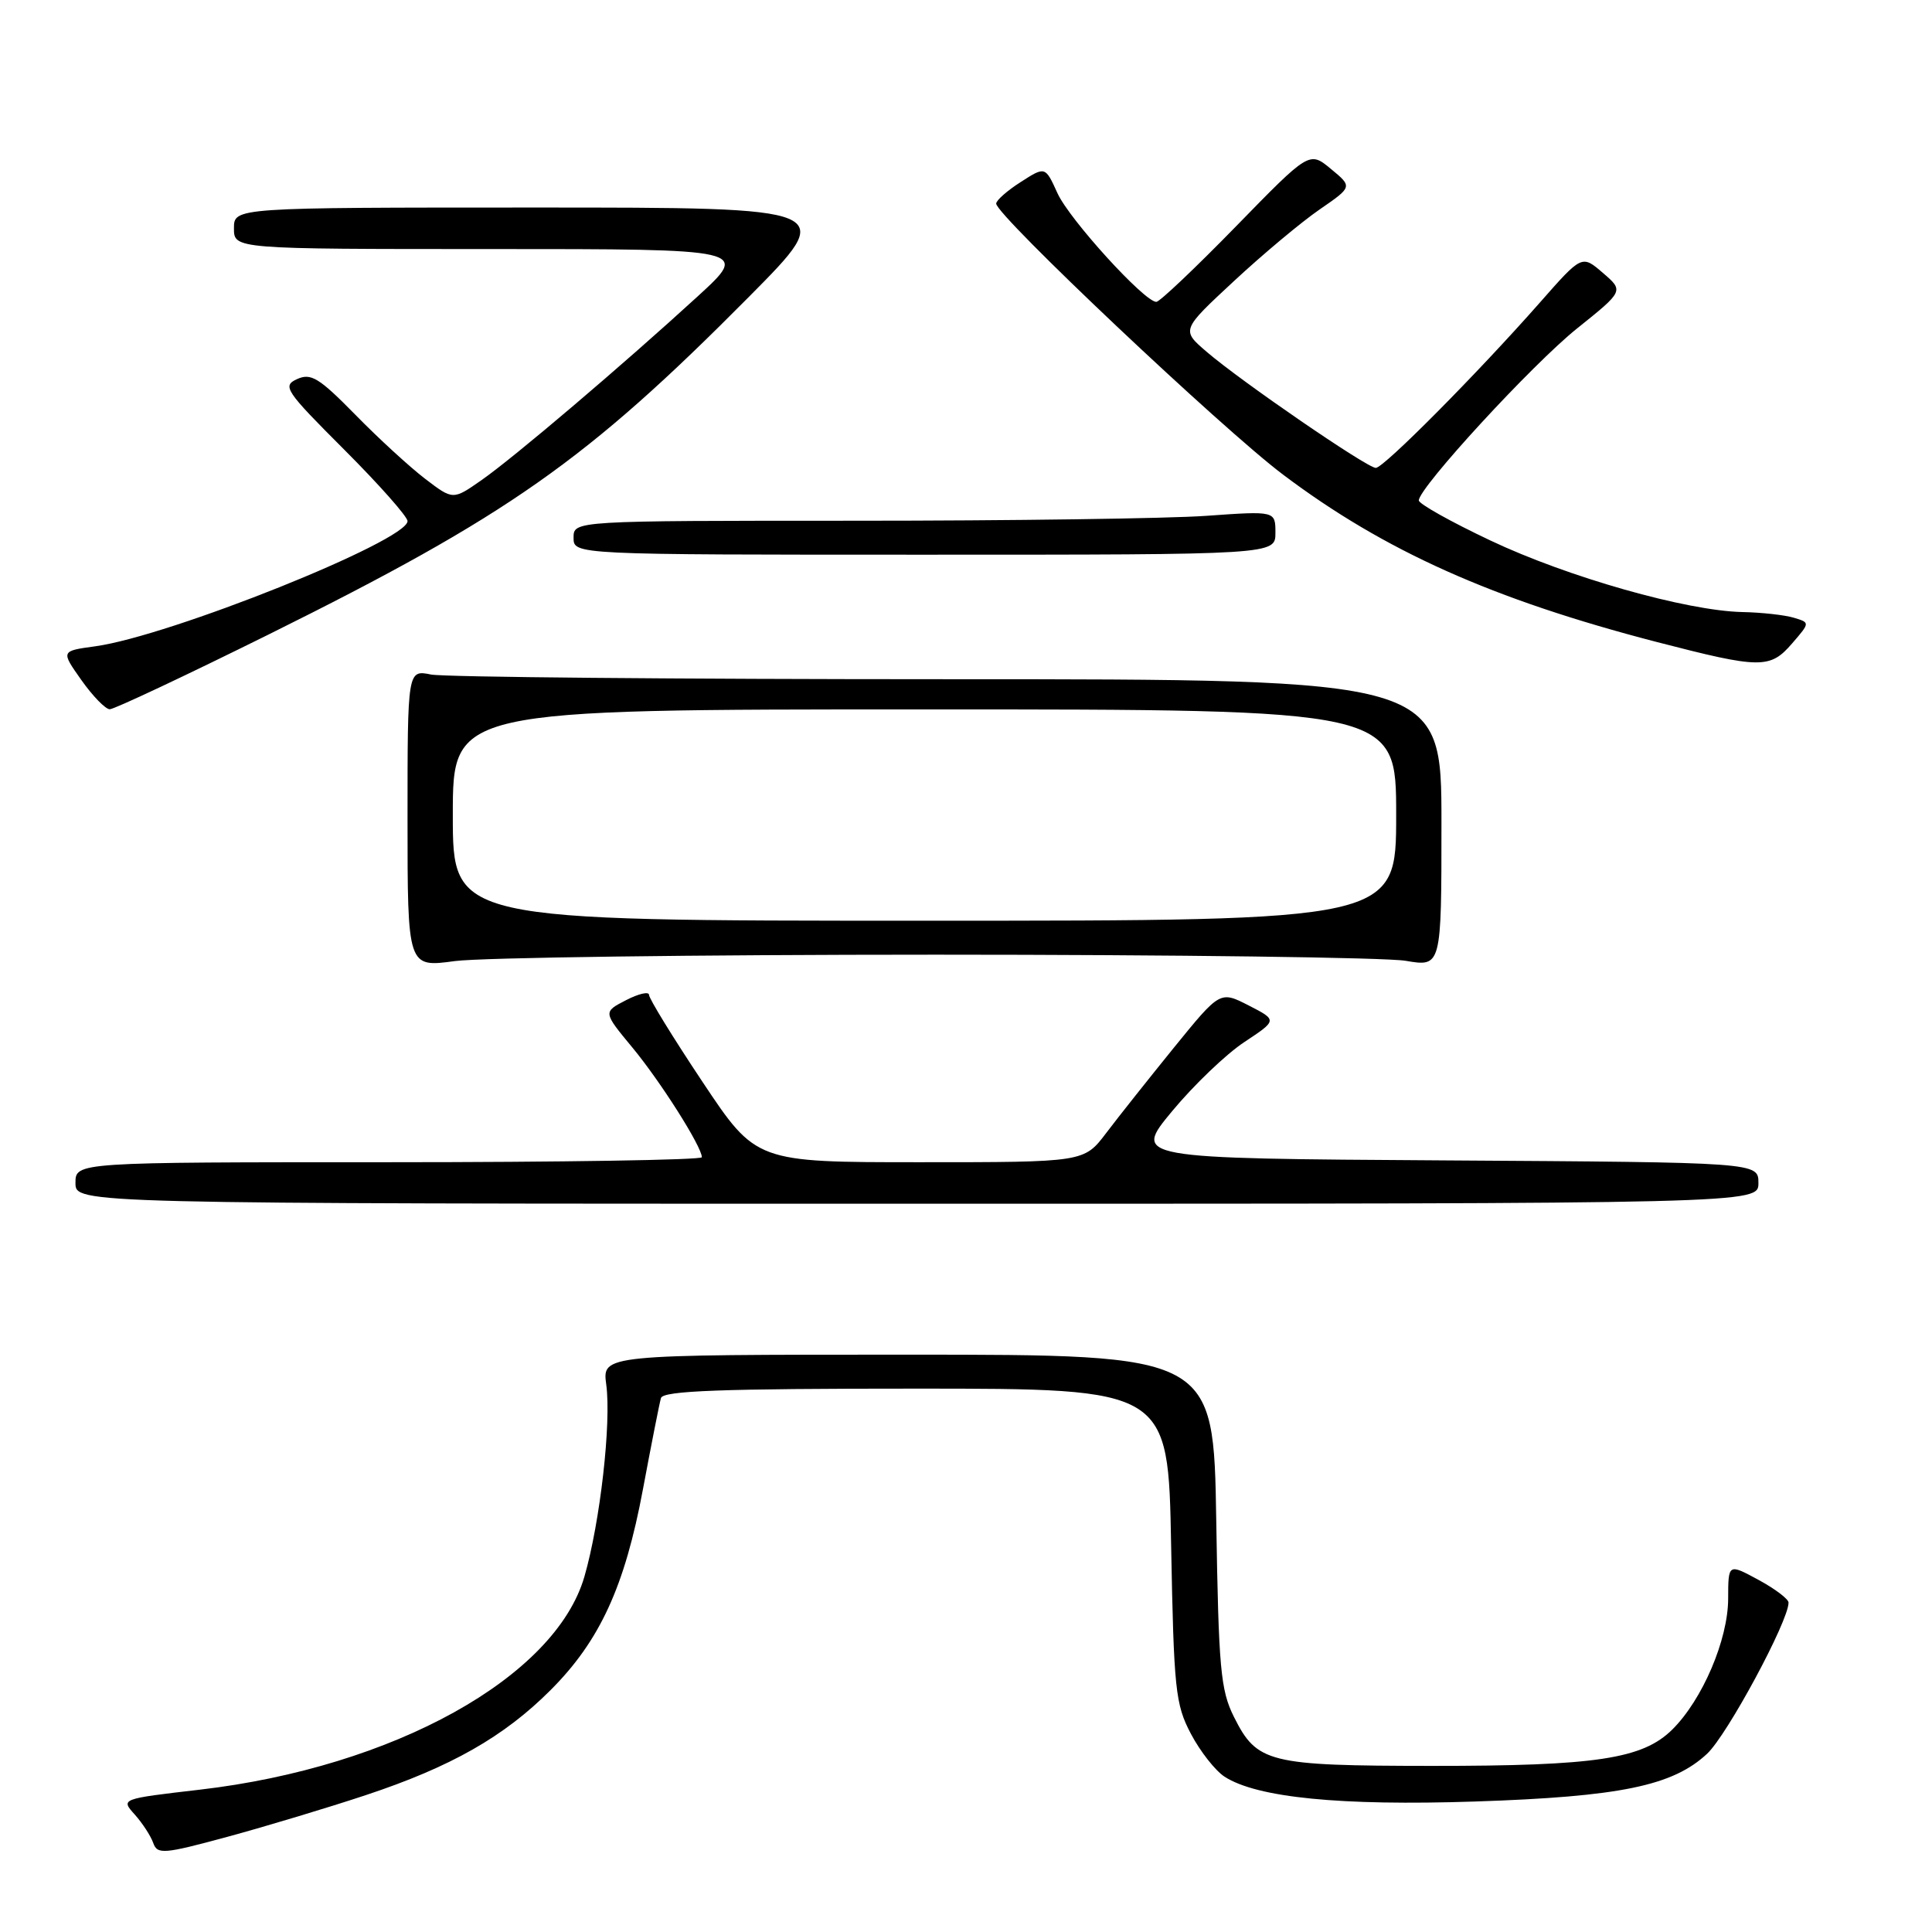 <?xml version="1.0" encoding="UTF-8" standalone="no"?>
<!DOCTYPE svg PUBLIC "-//W3C//DTD SVG 1.1//EN" "http://www.w3.org/Graphics/SVG/1.1/DTD/svg11.dtd" >
<svg xmlns="http://www.w3.org/2000/svg" xmlns:xlink="http://www.w3.org/1999/xlink" version="1.1" viewBox="0 0 256 256">
 <g >
 <path fill="currentColor"
d=" M 48.48 237.86 C 59.75 234.12 66.78 230.13 72.96 223.94 C 79.48 217.42 82.79 210.23 85.20 197.30 C 86.31 191.36 87.38 185.94 87.58 185.25 C 87.86 184.28 95.48 184.00 121.37 184.00 C 154.80 184.00 154.80 184.00 155.18 204.75 C 155.54 223.87 155.74 225.83 157.80 229.74 C 159.02 232.06 161.03 234.62 162.26 235.42 C 166.55 238.20 177.65 239.30 195.46 238.71 C 214.69 238.07 221.65 236.63 226.20 232.38 C 228.87 229.89 237.02 214.76 236.99 212.35 C 236.99 211.88 235.19 210.52 232.99 209.33 C 229.00 207.17 229.00 207.17 228.99 211.83 C 228.98 217.27 225.58 225.22 221.58 229.18 C 217.64 233.07 211.48 234.00 189.70 233.99 C 168.04 233.97 166.56 233.60 163.50 227.49 C 161.73 223.94 161.47 221.07 161.16 201.50 C 160.81 179.50 160.81 179.50 120.31 179.50 C 79.80 179.50 79.80 179.50 80.33 183.46 C 81.02 188.53 79.52 201.71 77.44 208.90 C 73.58 222.26 52.11 234.16 26.49 237.14 C 15.99 238.36 15.99 238.36 17.85 240.43 C 18.87 241.57 19.97 243.26 20.30 244.19 C 20.85 245.75 21.65 245.69 30.20 243.37 C 35.31 241.98 43.54 239.50 48.48 237.86 Z  M 233.00 156.76 C 233.00 154.02 233.00 154.02 191.56 153.76 C 150.12 153.50 150.12 153.50 155.31 147.24 C 158.17 143.79 162.47 139.67 164.88 138.08 C 169.26 135.18 169.26 135.18 165.46 133.23 C 161.67 131.29 161.67 131.29 155.58 138.78 C 152.24 142.90 148.18 148.01 146.57 150.14 C 143.64 154.00 143.64 154.00 121.91 154.00 C 100.18 154.00 100.18 154.00 93.09 143.36 C 89.19 137.51 86.00 132.32 86.00 131.83 C 86.00 131.35 84.63 131.66 82.95 132.53 C 79.90 134.10 79.90 134.10 83.79 138.80 C 87.52 143.30 93.00 151.95 93.00 153.34 C 93.00 153.70 74.33 154.00 51.50 154.00 C 10.00 154.00 10.00 154.00 10.00 156.75 C 10.00 159.50 10.00 159.50 121.50 159.50 C 233.00 159.50 233.00 159.50 233.00 156.76 Z  M 124.00 126.50 C 155.62 126.50 183.64 126.87 186.25 127.31 C 191.00 128.12 191.00 128.12 191.00 109.06 C 191.00 90.00 191.00 90.00 125.62 90.00 C 89.67 90.00 58.84 89.72 57.12 89.38 C 54.00 88.75 54.00 88.75 54.00 108.47 C 54.00 128.20 54.00 128.20 60.25 127.35 C 63.69 126.88 92.38 126.50 124.00 126.50 Z  M 35.54 84.10 C 67.42 68.28 77.68 61.07 99.24 39.33 C 110.97 27.50 110.97 27.50 70.99 27.50 C 31.00 27.50 31.00 27.50 31.00 30.25 C 31.00 33.00 31.00 33.00 65.14 33.00 C 99.29 33.00 99.29 33.00 92.47 39.25 C 82.51 48.37 68.06 60.66 63.76 63.65 C 60.02 66.26 60.02 66.26 56.34 63.45 C 54.31 61.90 50.14 58.08 47.08 54.95 C 42.27 50.05 41.20 49.40 39.37 50.23 C 37.37 51.14 37.79 51.76 45.62 59.59 C 50.23 64.20 54.00 68.46 54.00 69.05 C 54.00 71.66 22.48 84.29 12.61 85.64 C 8.06 86.26 8.06 86.26 10.78 90.11 C 12.28 92.23 13.97 93.97 14.54 93.98 C 15.11 93.99 24.56 89.54 35.54 84.10 Z  M 237.47 85.25 C 239.85 82.50 239.85 82.50 237.68 81.85 C 236.48 81.49 233.42 81.15 230.88 81.10 C 223.47 80.94 207.72 76.47 197.47 71.61 C 192.26 69.15 188.00 66.76 188.00 66.31 C 188.00 64.62 203.02 48.29 208.97 43.52 C 215.17 38.55 215.17 38.55 212.39 36.16 C 209.61 33.76 209.61 33.76 204.06 40.07 C 195.77 49.48 183.35 62.00 182.30 62.00 C 181.15 62.00 164.42 50.52 159.88 46.61 C 156.52 43.73 156.52 43.73 163.50 37.25 C 167.34 33.68 172.45 29.41 174.85 27.76 C 179.22 24.75 179.22 24.75 176.36 22.39 C 173.50 20.02 173.50 20.02 163.76 30.01 C 158.40 35.50 153.66 40.00 153.22 40.00 C 151.64 40.00 141.70 29.08 140.12 25.60 C 138.50 22.03 138.50 22.03 135.25 24.12 C 133.46 25.26 132.00 26.55 132.00 26.98 C 132.00 28.53 161.91 56.79 170.01 62.89 C 183.43 73.00 197.77 79.42 219.50 85.06 C 233.29 88.63 234.54 88.65 237.47 85.25 Z  M 169.00 70.60 C 169.00 67.70 169.00 67.70 159.85 68.35 C 154.81 68.71 133.89 69.00 113.35 69.00 C 76.00 69.00 76.00 69.00 76.00 71.25 C 76.00 73.50 76.00 73.50 122.50 73.50 C 169.00 73.50 169.00 73.50 169.00 70.60 Z  M 60.00 108.00 C 60.00 94.00 60.00 94.00 122.50 94.00 C 185.00 94.00 185.00 94.00 185.00 108.00 C 185.00 122.00 185.00 122.00 122.50 122.00 C 60.00 122.00 60.00 122.00 60.00 108.00 Z "/>
</g>
</svg>